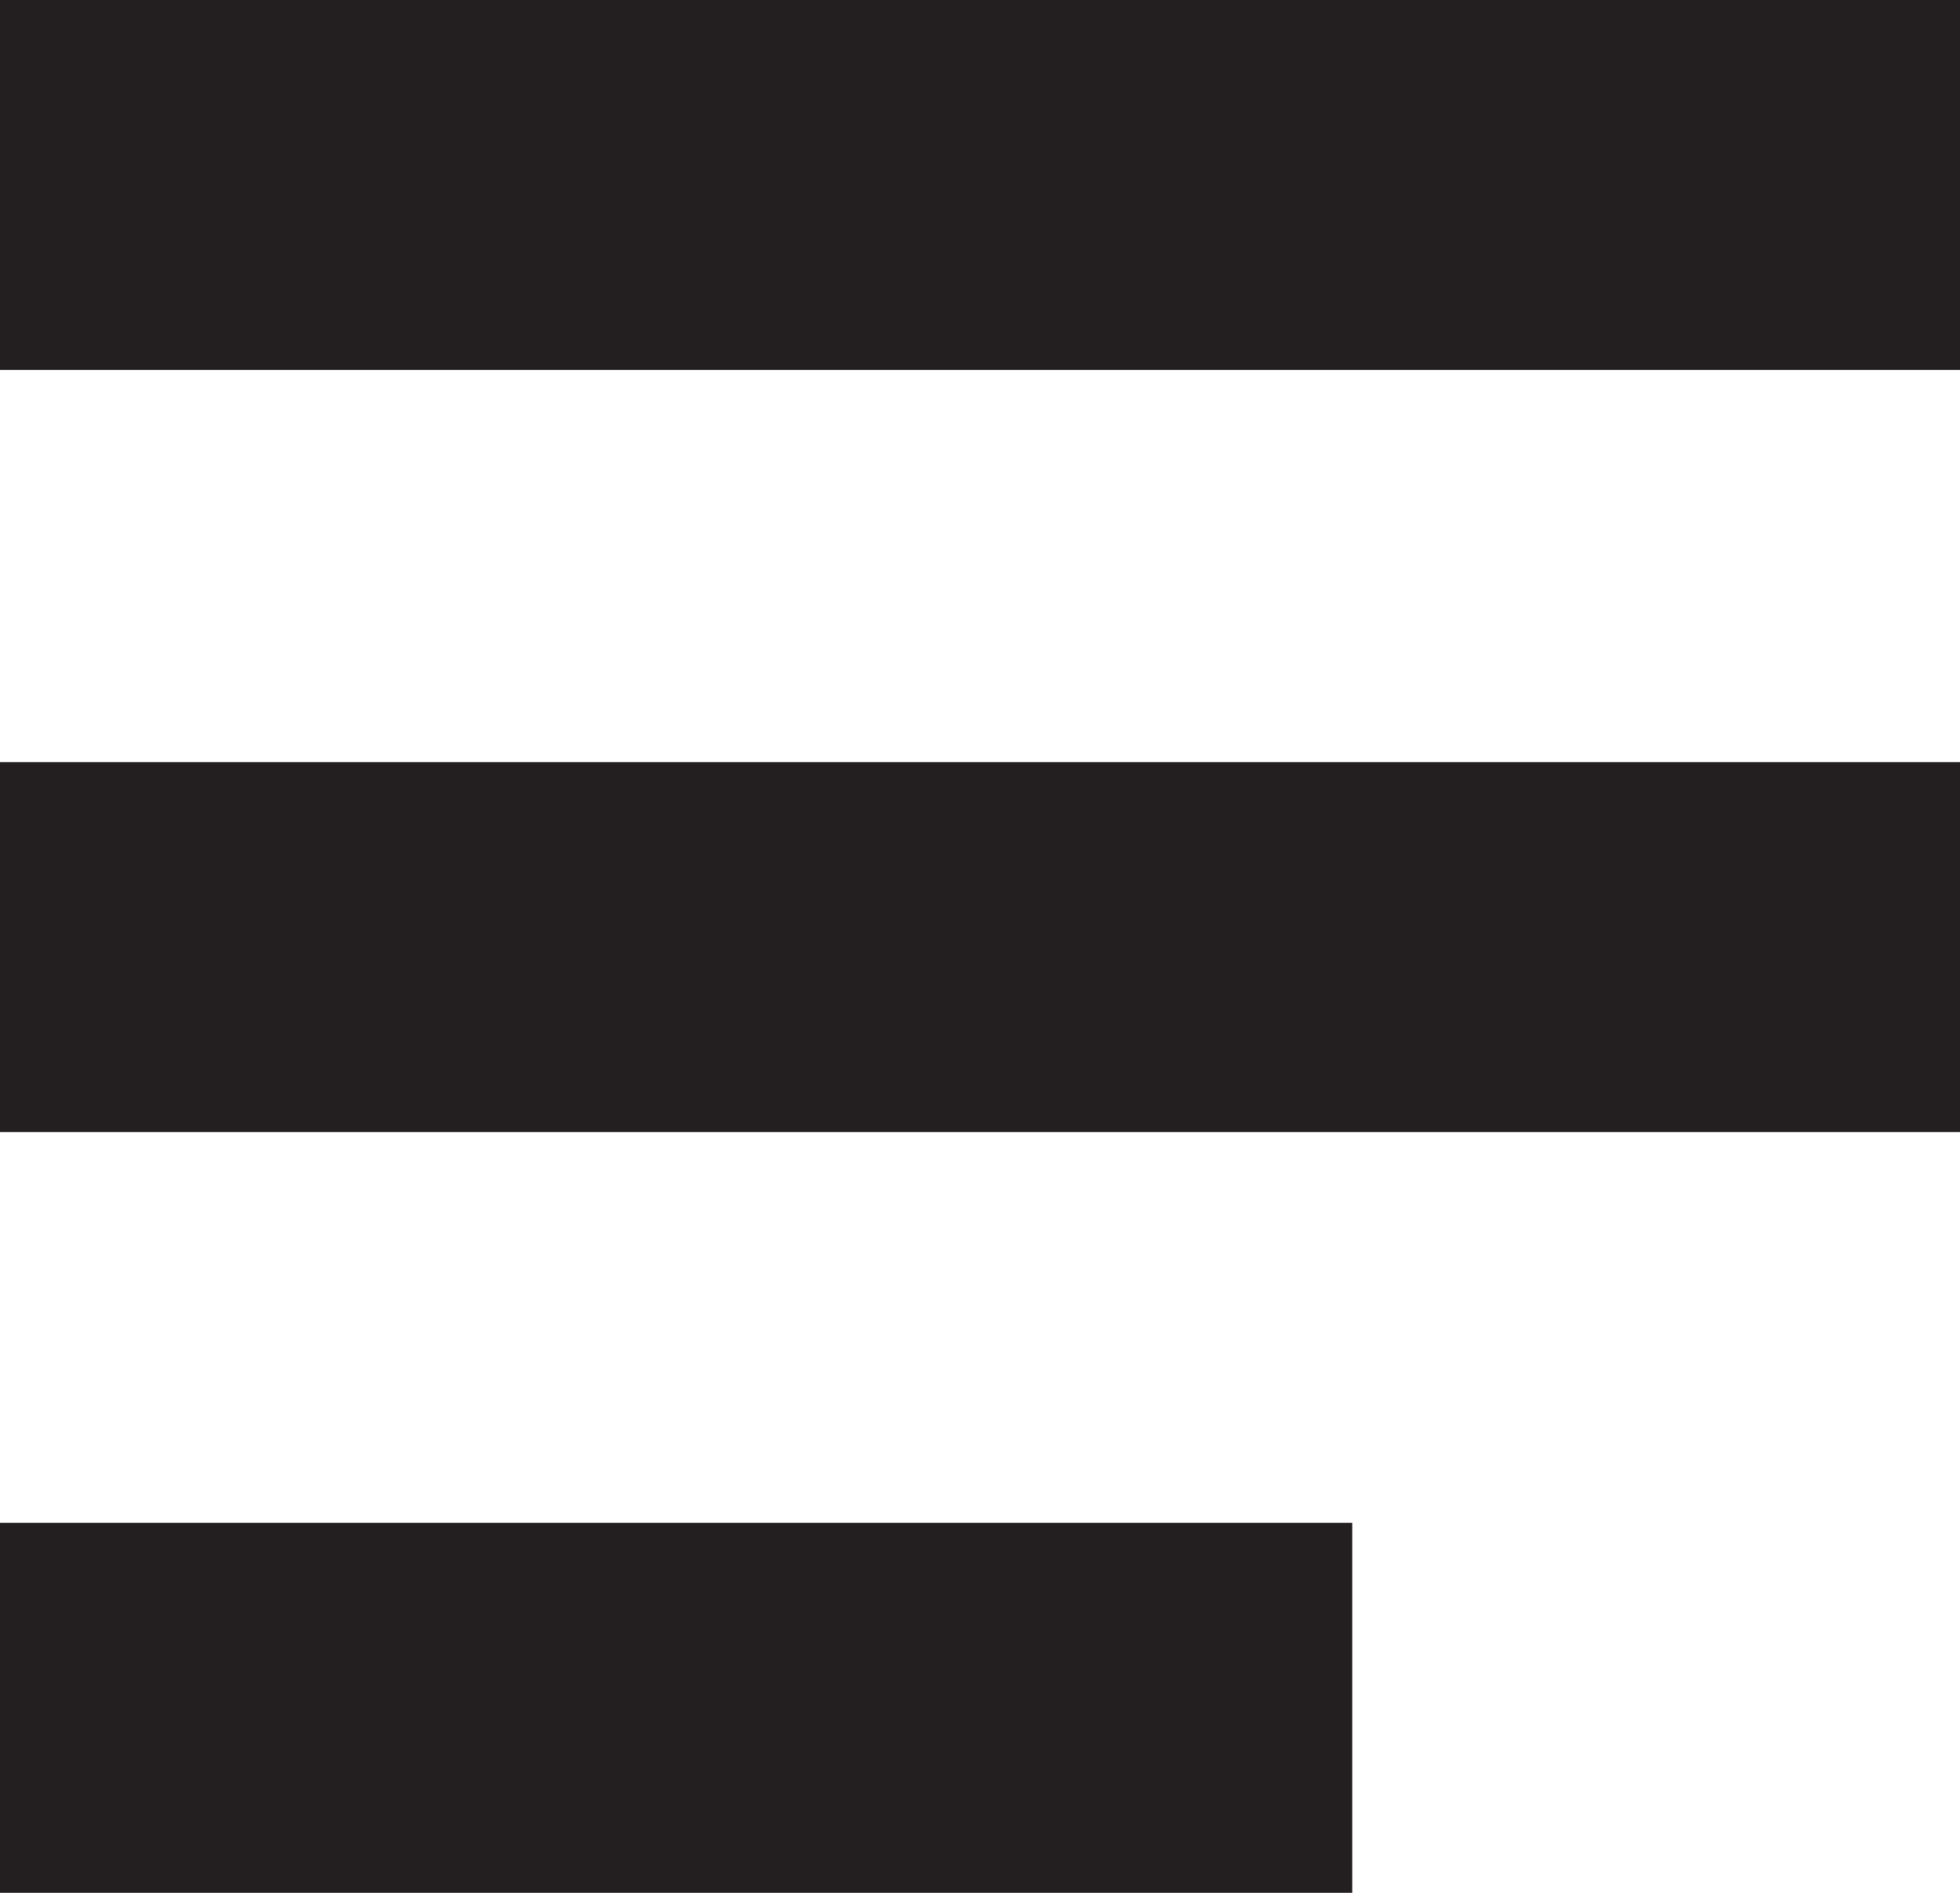 <svg id="Layer_1" data-name="Layer 1" xmlns="http://www.w3.org/2000/svg" viewBox="0 0 13.19 12.74"><defs><style>.cls-1{fill:#231f20;}</style></defs><title>notes</title><rect class="cls-1" width="13.19" height="2.49"/><rect class="cls-1" y="5.13" width="13.19" height="2.49"/><rect class="cls-1" y="10.25" width="9.1" height="2.49"/></svg>